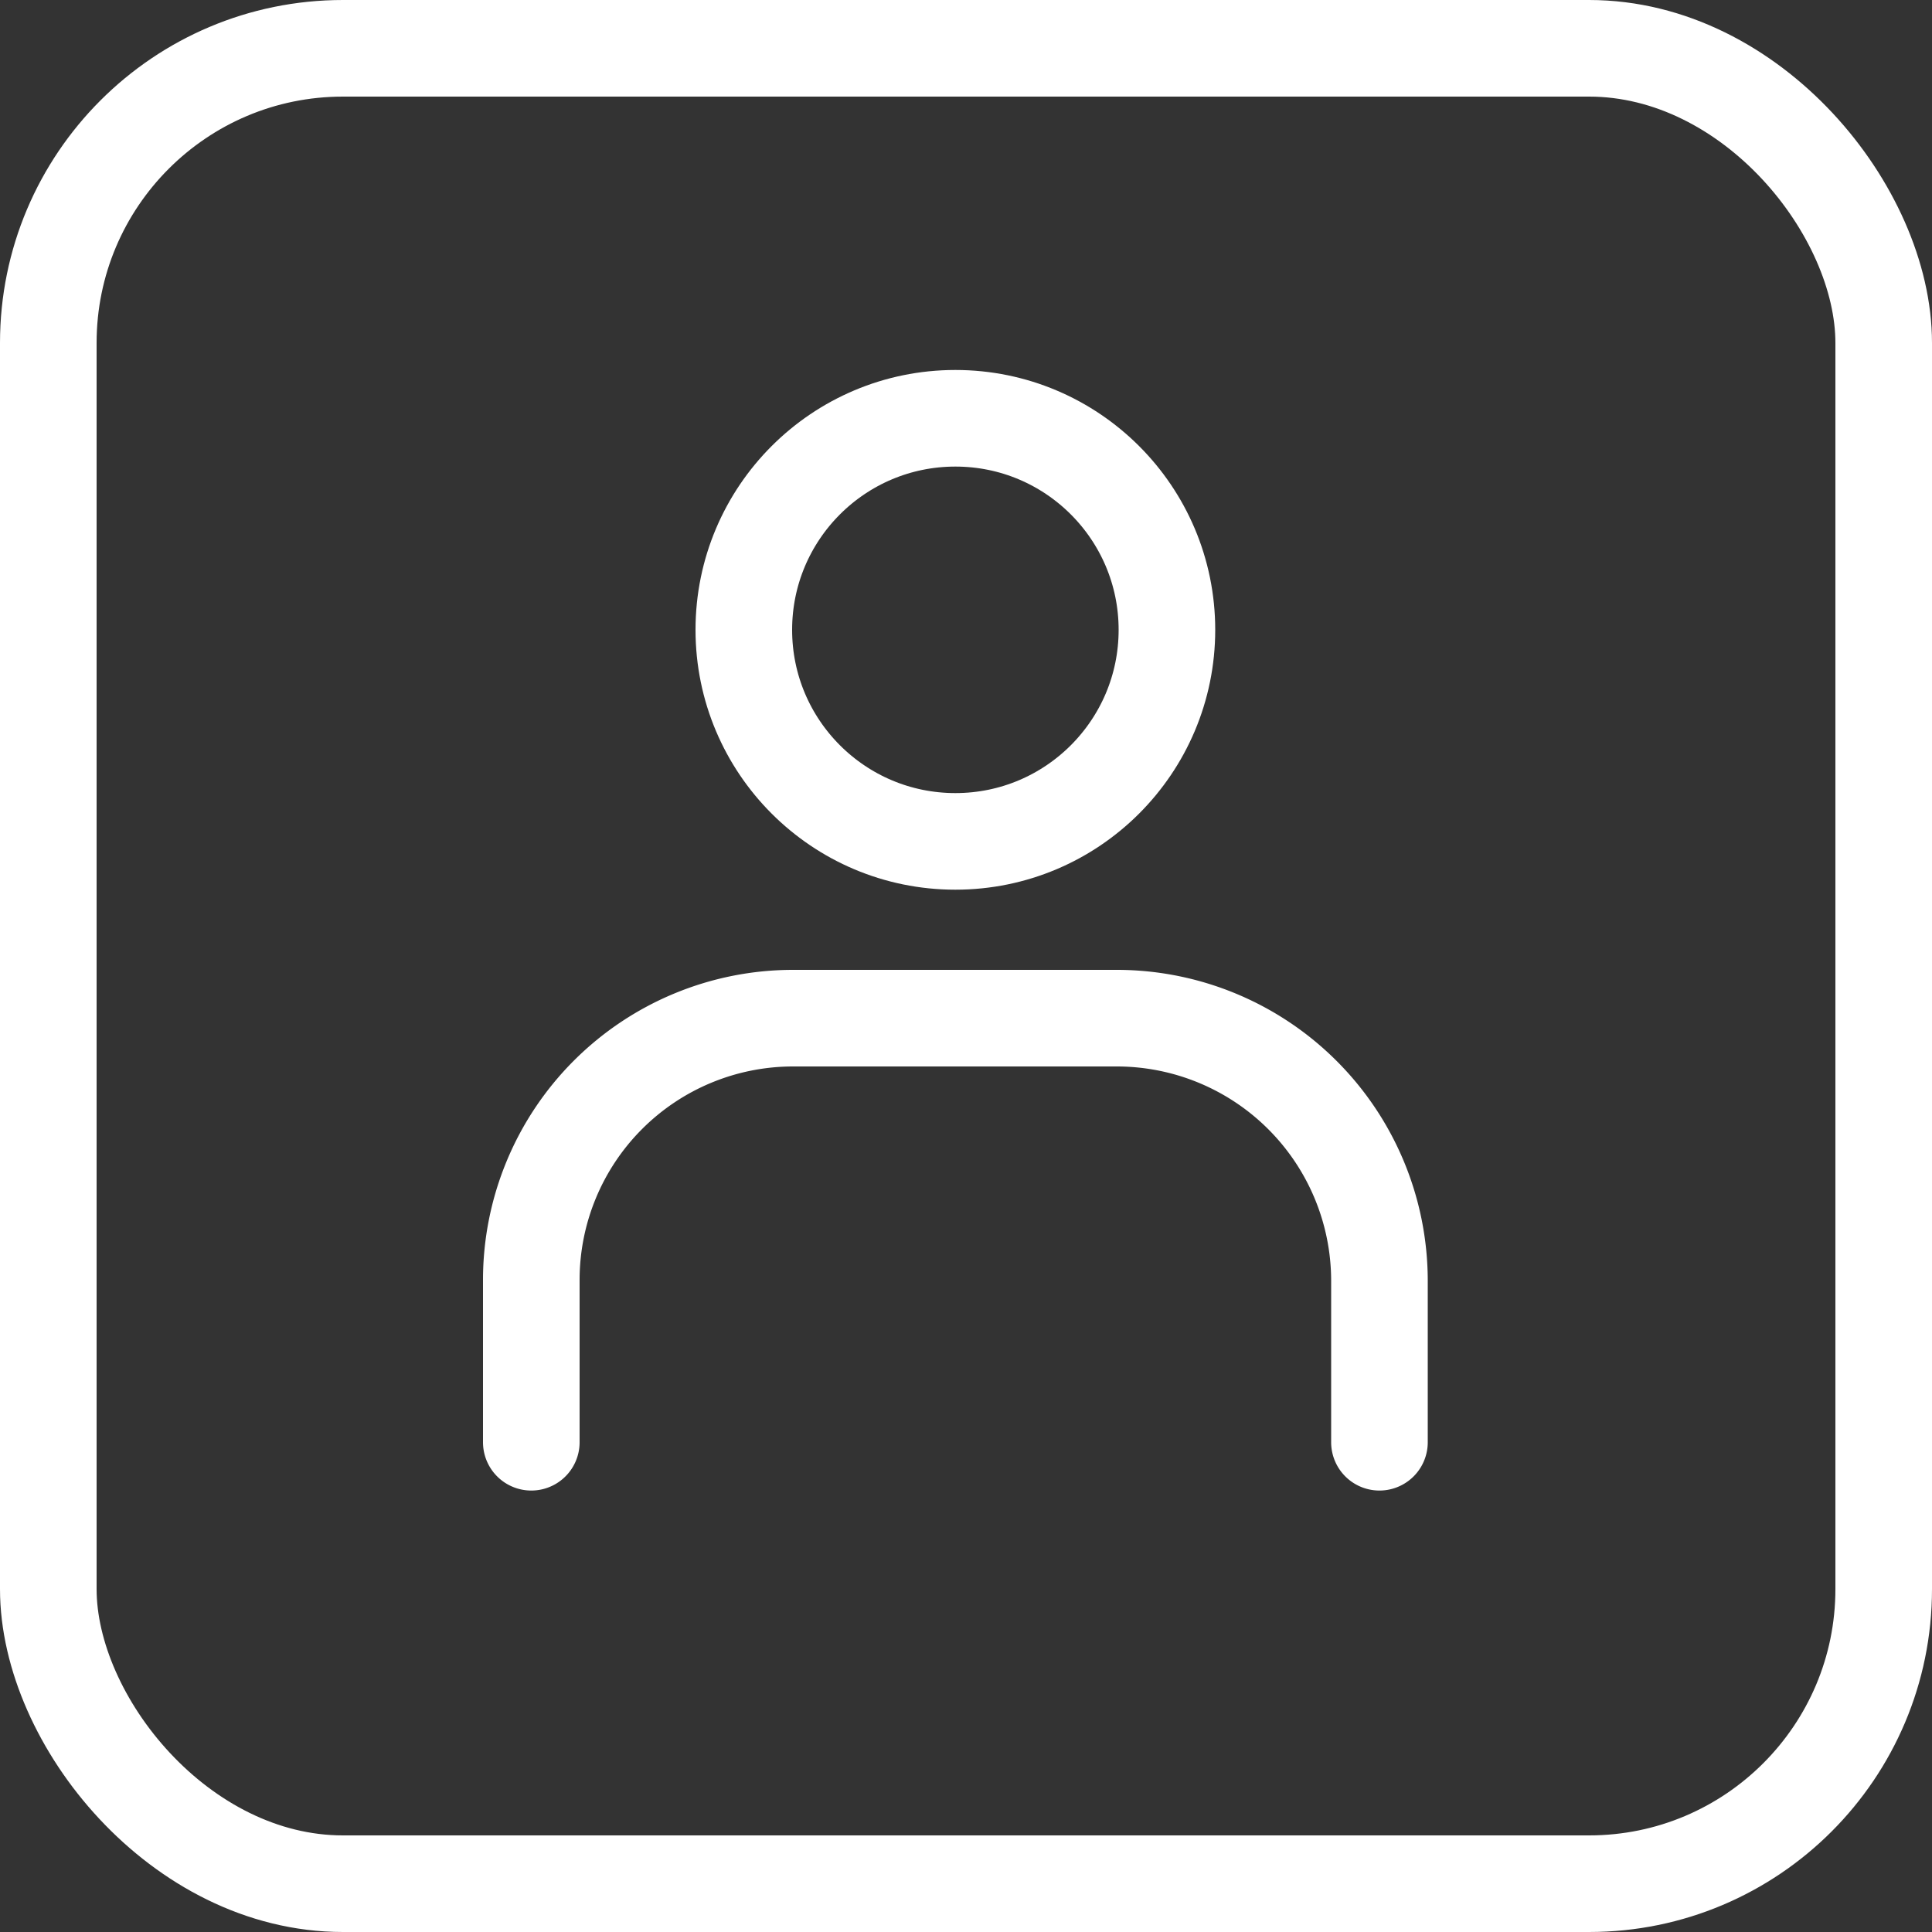 <svg xmlns="http://www.w3.org/2000/svg" viewBox="0 0 20 20"><rect x="0" y="0" width="20" height="20" fill="#333333" stroke="none"/><title>Asset 3</title><g id="Layer_2" data-name="Layer 2"><g id="Layer_1-2" data-name="Layer 1"><path d="M5.5,14.93V13.25a2.71,2.71,0,0,1,2.71-2.71h3.36a2.72,2.72,0,0,1,2.71,2.71v1.68" style="fill:none;stroke:#fff;stroke-linecap:round;stroke-miterlimit:10;fill-rule:evenodd"/><circle cx="9.89" cy="6.52" r="2.19" style="fill:none;stroke:#fff;stroke-linecap:round;stroke-miterlimit:10"/><rect x="0.5" y="0.5" width="19" height="19" rx="3.05" ry="3.05" style="fill:none;stroke:#fff;stroke-linecap:round;stroke-miterlimit:10"/></g></g></svg>